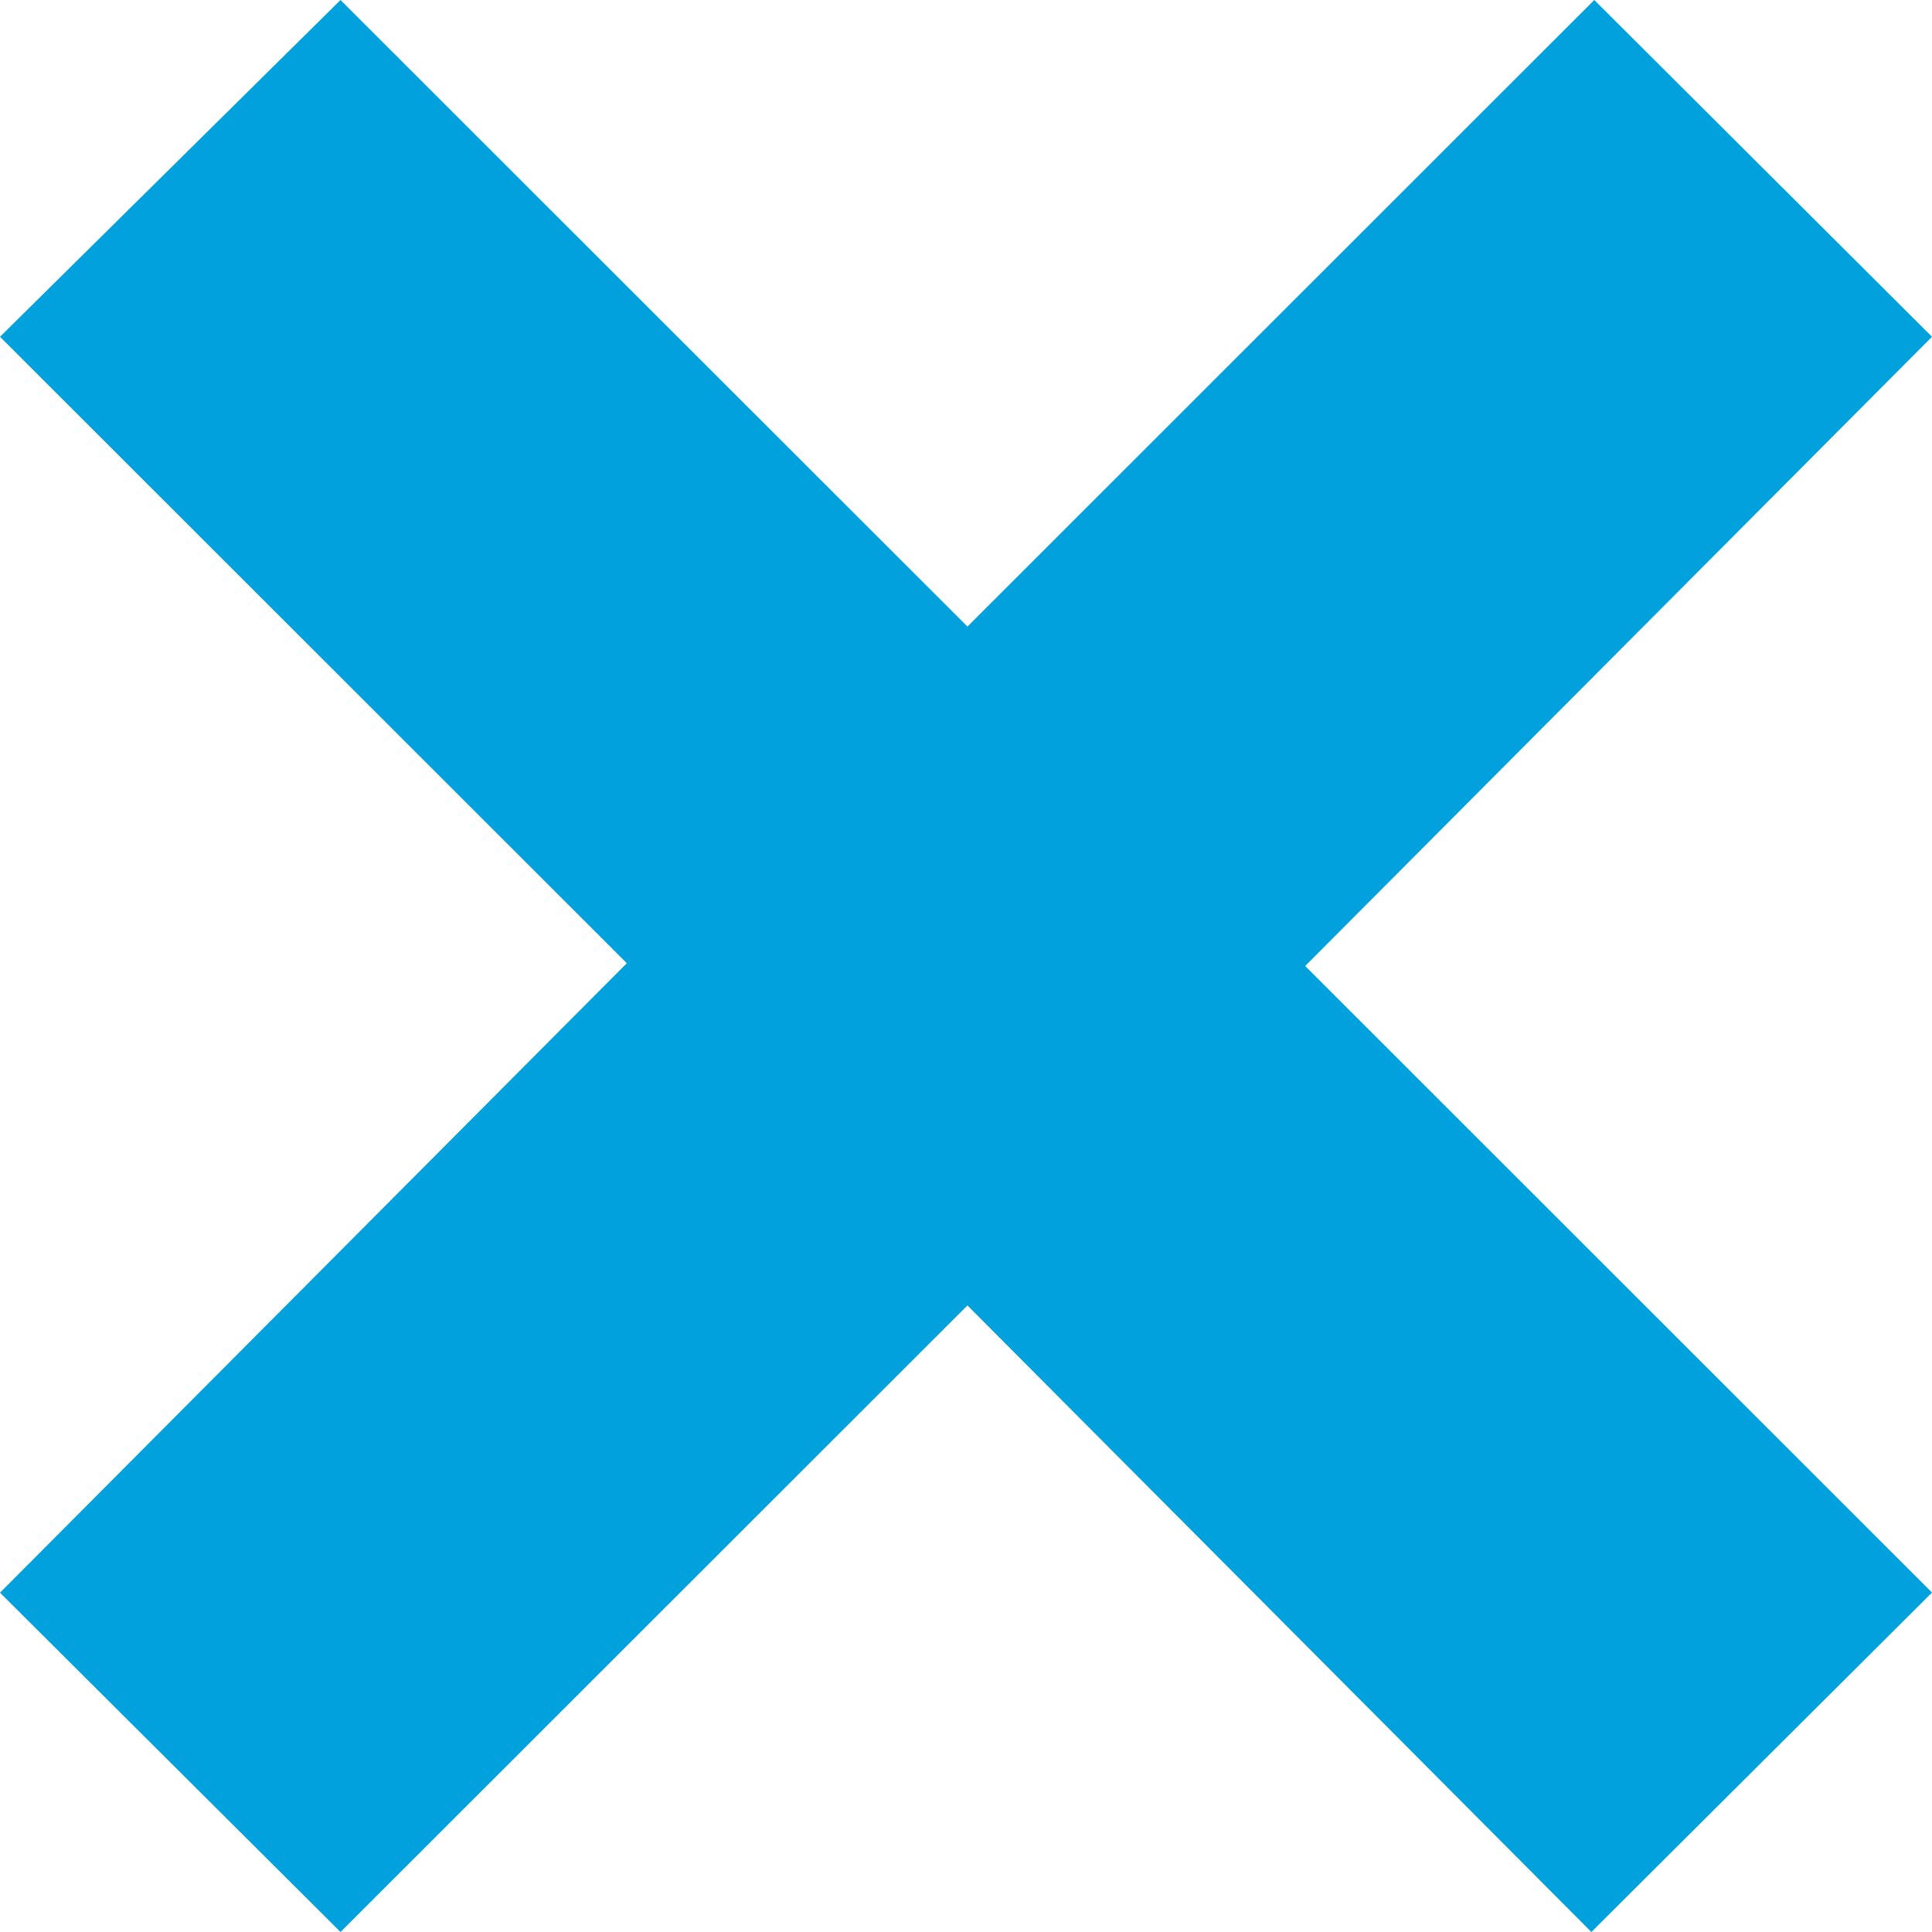 <svg xmlns="http://www.w3.org/2000/svg" width="16" height="16" viewBox="0 0 16 16">
    <path fill="#00A1DD" fill-rule="evenodd" d="M13.203 0L8.012 5.189 2.82 0 0 2.789l5.191 5.188L0 13.19 2.82 16l5.192-5.189L13.179 16 16 13.189 10.809 8 16 2.789z"/>
</svg>
